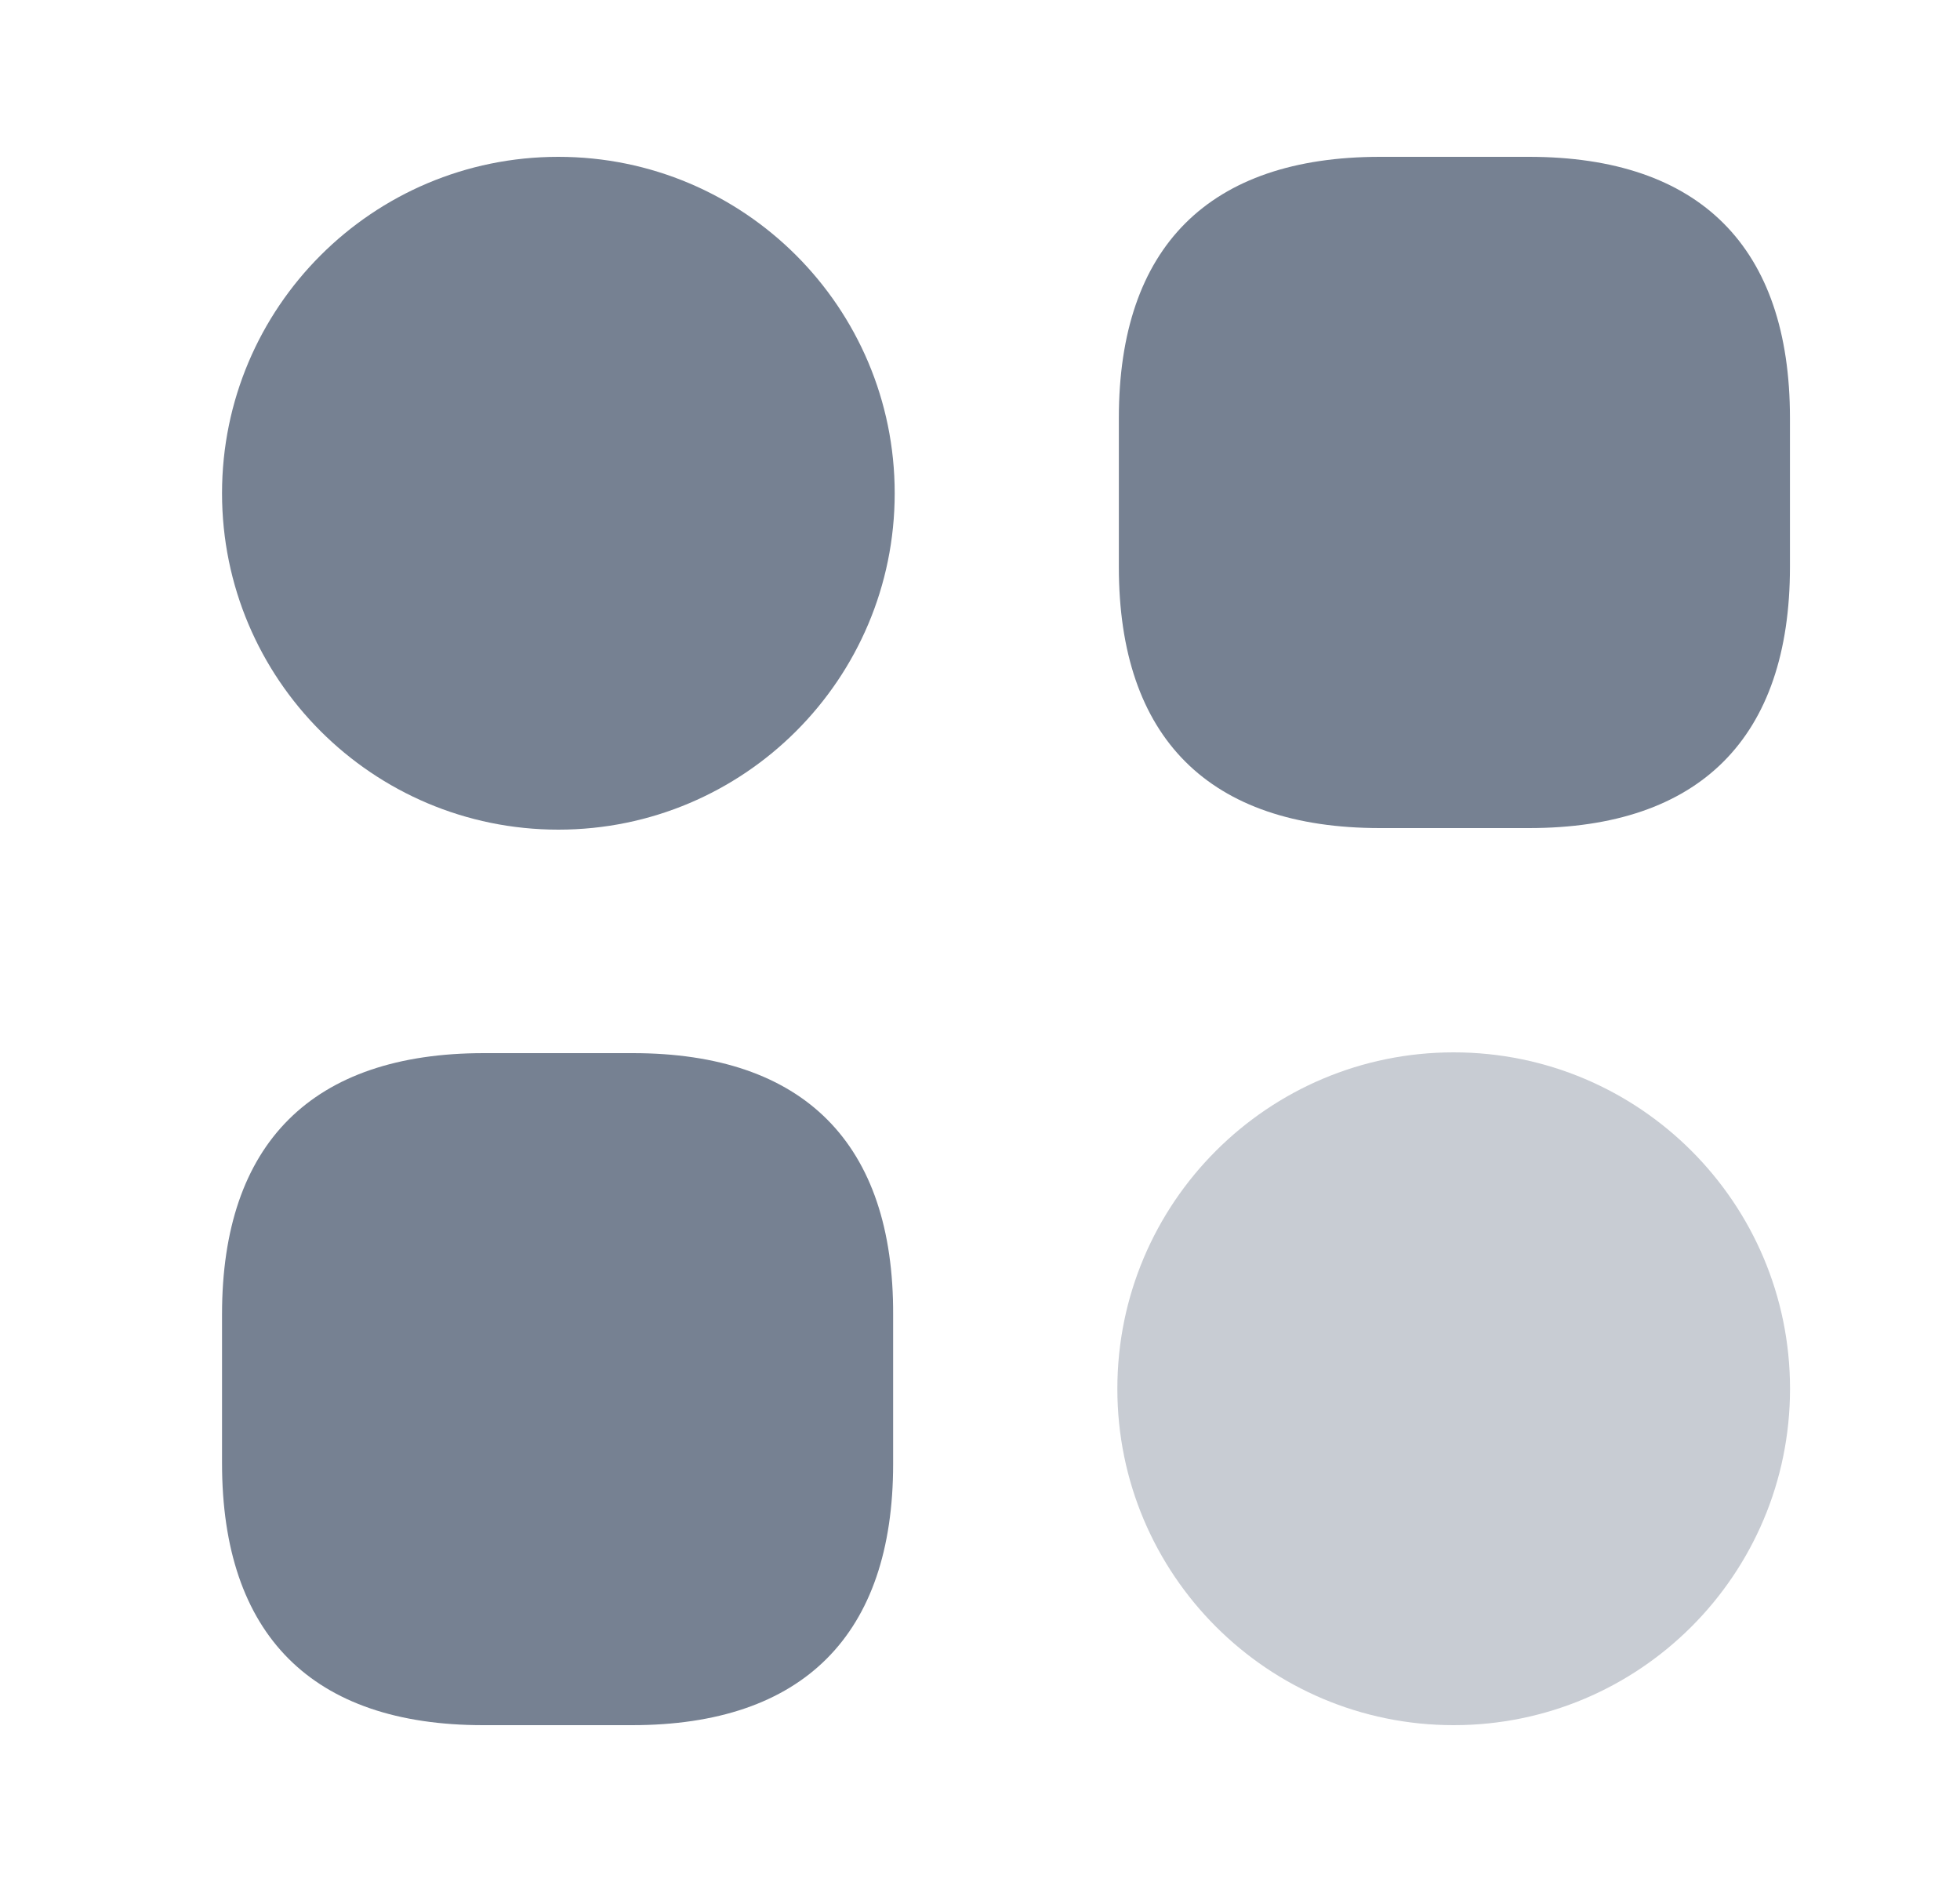 <svg width="25" height="24" viewBox="0 0 25 24" fill="none" xmlns="http://www.w3.org/2000/svg">
<path d="M19.502 2H17.602C15.421 2 14.271 3.15 14.271 5.33V7.23C14.271 9.41 15.421 10.56 17.602 10.56H19.502C21.681 10.56 22.831 9.41 22.831 7.23V5.33C22.831 3.15 21.681 2 19.502 2Z" fill="#768192"/>
<path d="M8.072 13.43H6.172C3.982 13.43 2.832 14.58 2.832 16.76V18.66C2.832 20.85 3.982 22 6.162 22H8.062C10.242 22 11.392 20.85 11.392 18.67V16.77C11.402 14.58 10.252 13.43 8.072 13.43Z" fill="#768192"/>
<path d="M7.122 10.58C9.491 10.58 11.412 8.659 11.412 6.29C11.412 3.921 9.491 2 7.122 2C4.753 2 2.832 3.921 2.832 6.29C2.832 8.659 4.753 10.58 7.122 10.58Z" fill="#768192"/>
<path opacity="0.4" d="M18.542 22C20.911 22 22.832 20.079 22.832 17.71C22.832 15.341 20.911 13.42 18.542 13.42C16.173 13.42 14.252 15.341 14.252 17.71C14.252 20.079 16.173 22 18.542 22Z" fill="#768192"/>
</svg>
